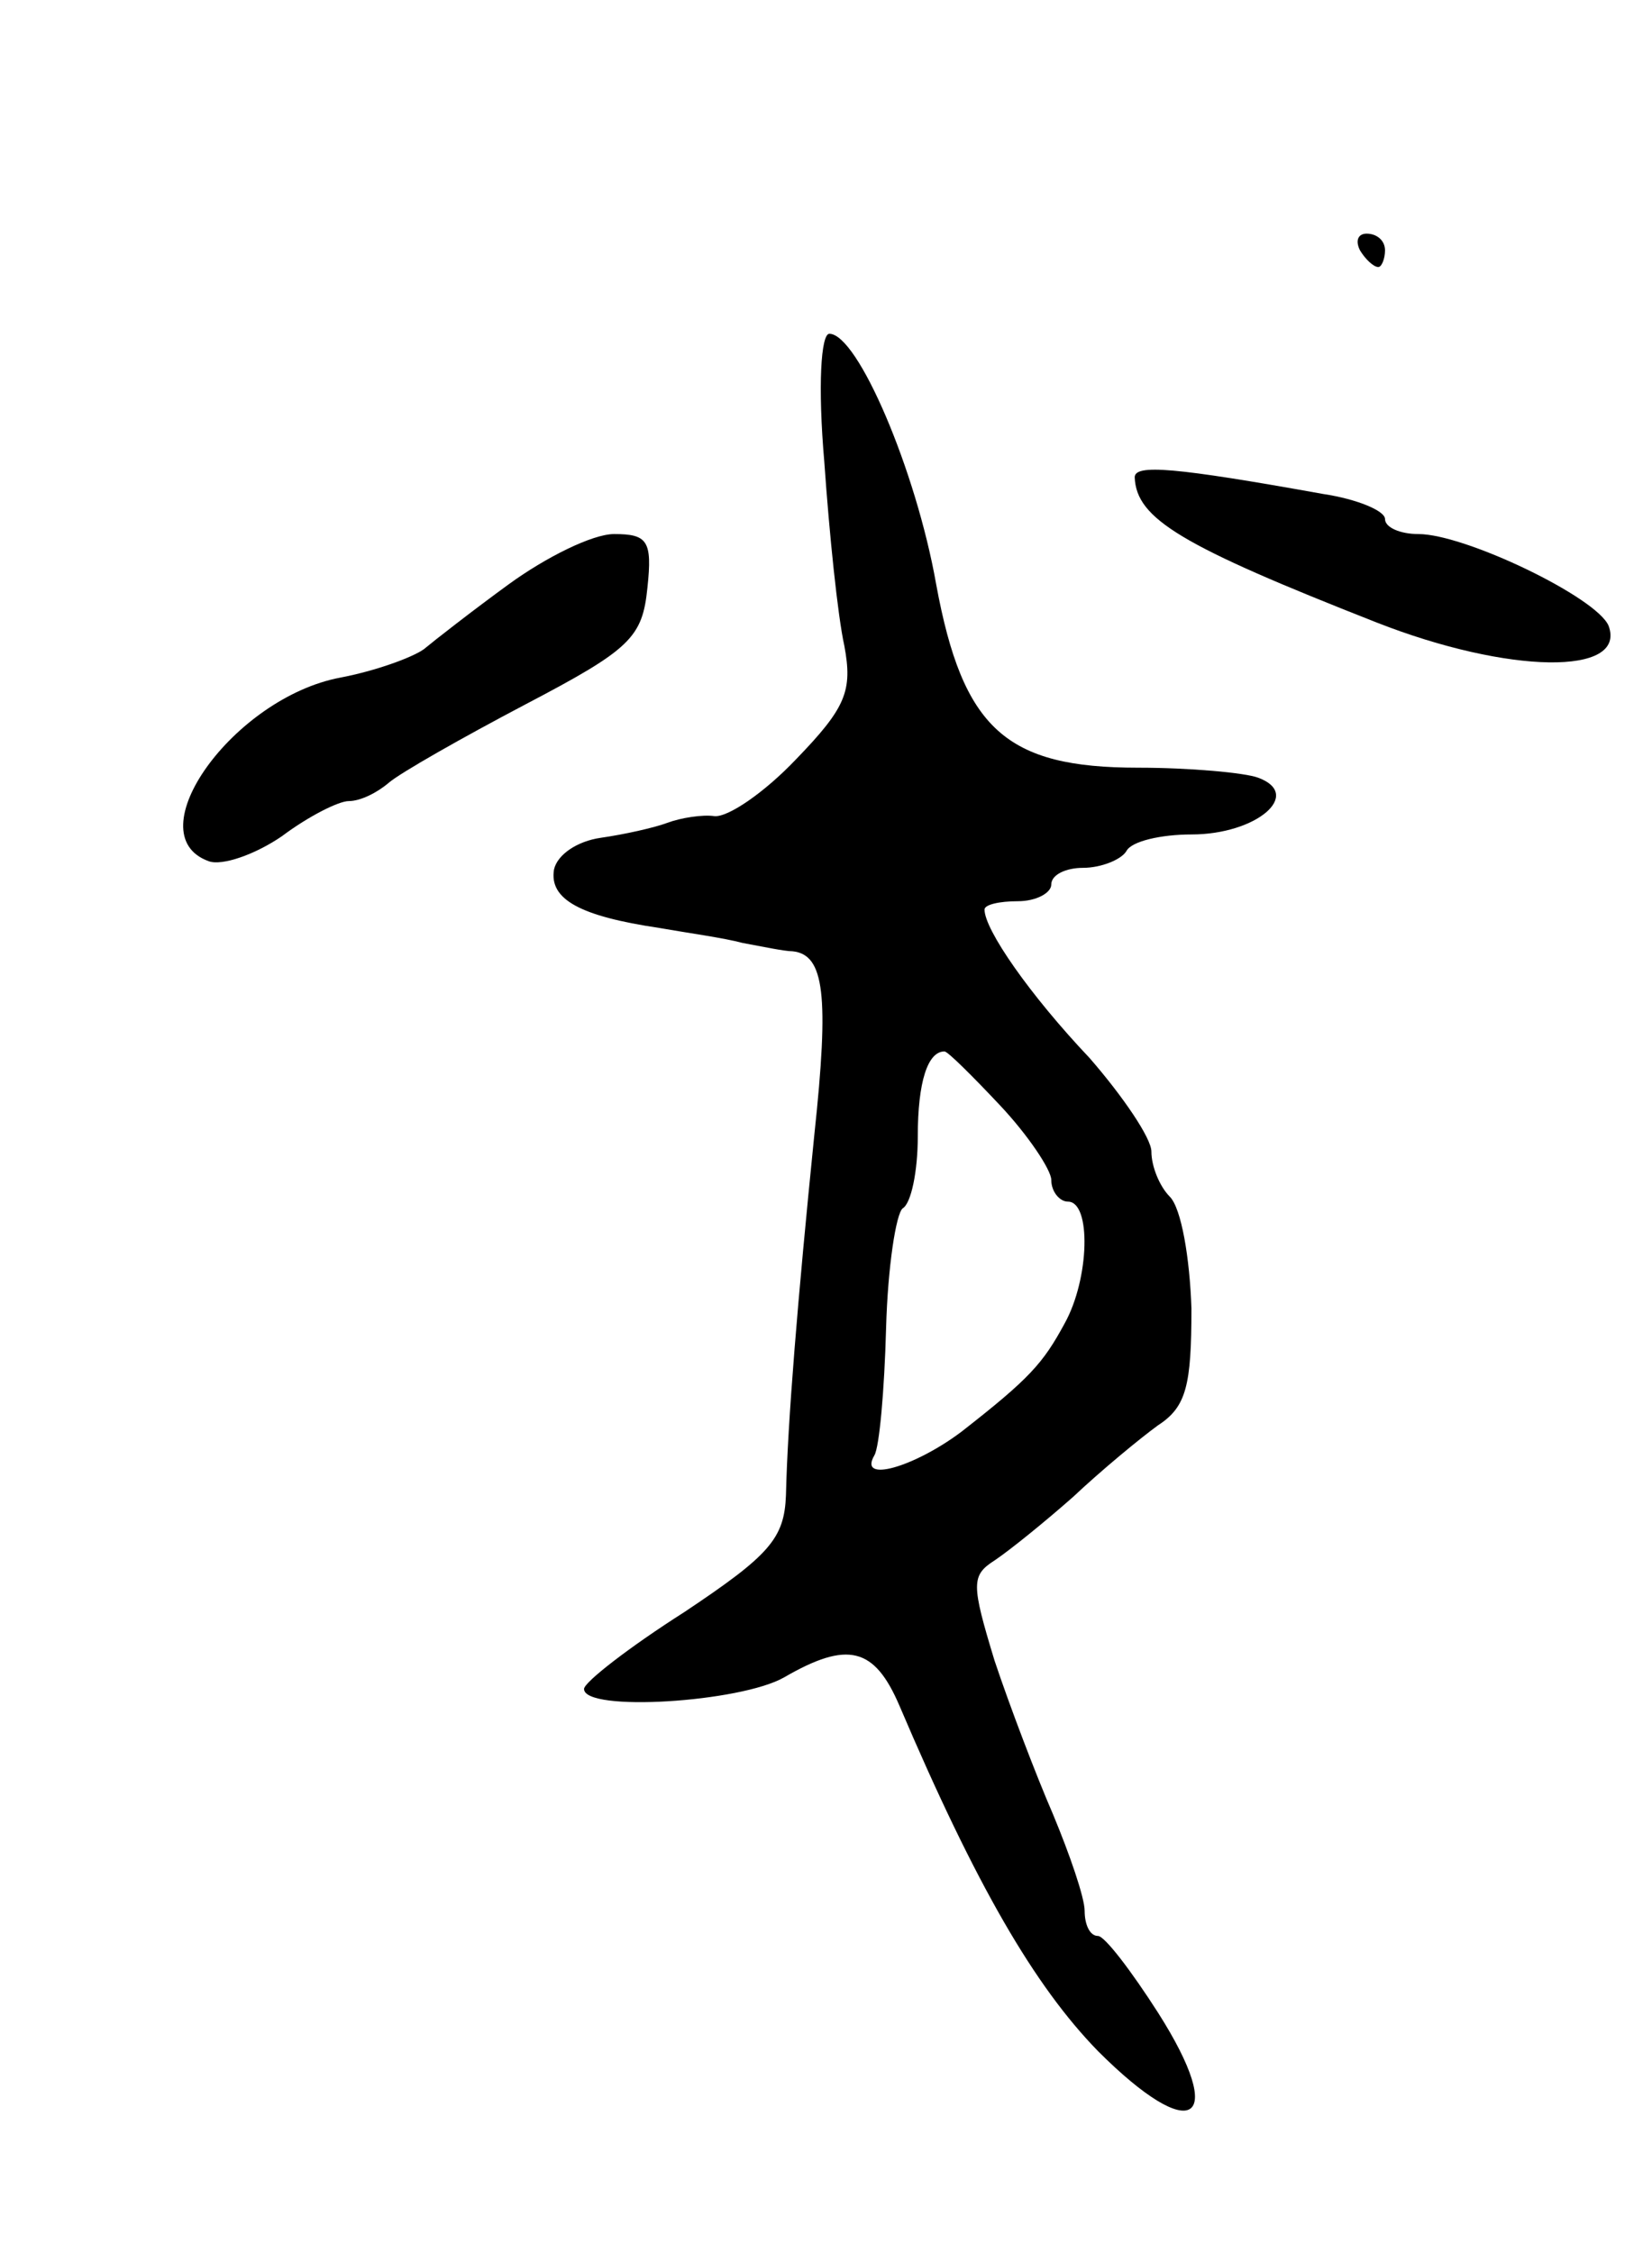 <svg version="1.0" xmlns="http://www.w3.org/2000/svg"
 width="99pt" height="135pt" viewBox="0 0 99 135"
 preserveAspectRatio="xMidYMid meet">
<g transform="translate(0,135) scale(0.1,-0.1)"
fill="#000000" stroke="none">
<path d="M815 1200 c3 -5 8 -10 11 -10 2 0 4 5 4 10 0 6 -5 10 -11 10 -5 0 -7
-4 -4 -10z"/>
<path d="M494 1073 c3 -43 8 -92 12 -110 5 -27 1 -37 -29 -68 -19 -20 -41 -35
-49 -34 -7 1 -20 -1 -28 -4 -8 -3 -26 -7 -40 -9 -14 -2 -26 -10 -28 -19 -3
-18 16 -28 63 -35 17 -3 39 -6 50 -9 11 -2 25 -5 30 -5 19 -2 22 -26 13 -110
-10 -99 -16 -172 -17 -216 -1 -26 -10 -36 -61 -70 -33 -21 -60 -42 -60 -46 0
-14 94 -8 120 7 38 22 54 18 69 -17 46 -108 81 -168 119 -207 57 -57 78 -43
36 23 -16 25 -32 46 -36 46 -5 0 -8 7 -8 15 0 8 -9 34 -19 58 -10 23 -26 65
-35 92 -14 46 -14 51 0 60 9 6 30 23 47 38 17 16 40 35 51 43 17 11 20 24 20
70 -1 30 -6 60 -13 67 -6 6 -11 18 -11 27 0 8 -17 33 -37 56 -36 38 -63 77
-63 89 0 3 9 5 20 5 11 0 20 5 20 10 0 6 9 10 19 10 11 0 23 5 26 10 3 6 21
10 39 10 39 0 67 24 40 34 -8 3 -41 6 -72 6 -79 0 -105 23 -121 110 -12 68
-47 150 -64 150 -5 0 -7 -31 -3 -77z m105 -385 c17 -18 31 -39 31 -45 0 -7 5
-13 10 -13 14 0 13 -46 -2 -73 -13 -24 -21 -33 -62 -65 -28 -21 -62 -31 -52
-14 3 5 6 39 7 76 1 37 6 69 10 72 5 3 9 22 9 43 0 33 6 51 16 51 2 0 17 -15
33 -32z"/>
<path d="M680 1064 c1 -25 28 -41 145 -87 79 -31 150 -32 139 -2 -7 17 -86 55
-114 55 -11 0 -20 4 -20 9 0 5 -17 12 -37 15 -89 16 -113 18 -113 10z"/>
<path d="M305 1000 c-22 -16 -45 -34 -51 -39 -7 -5 -29 -13 -50 -17 -64 -12
-123 -94 -79 -110 8 -3 28 4 44 15 16 12 34 21 40 21 7 0 17 5 24 11 7 6 44
27 82 47 63 33 70 40 73 70 3 28 0 32 -20 32 -13 0 -41 -14 -63 -30z"/>
</g>
</svg>
